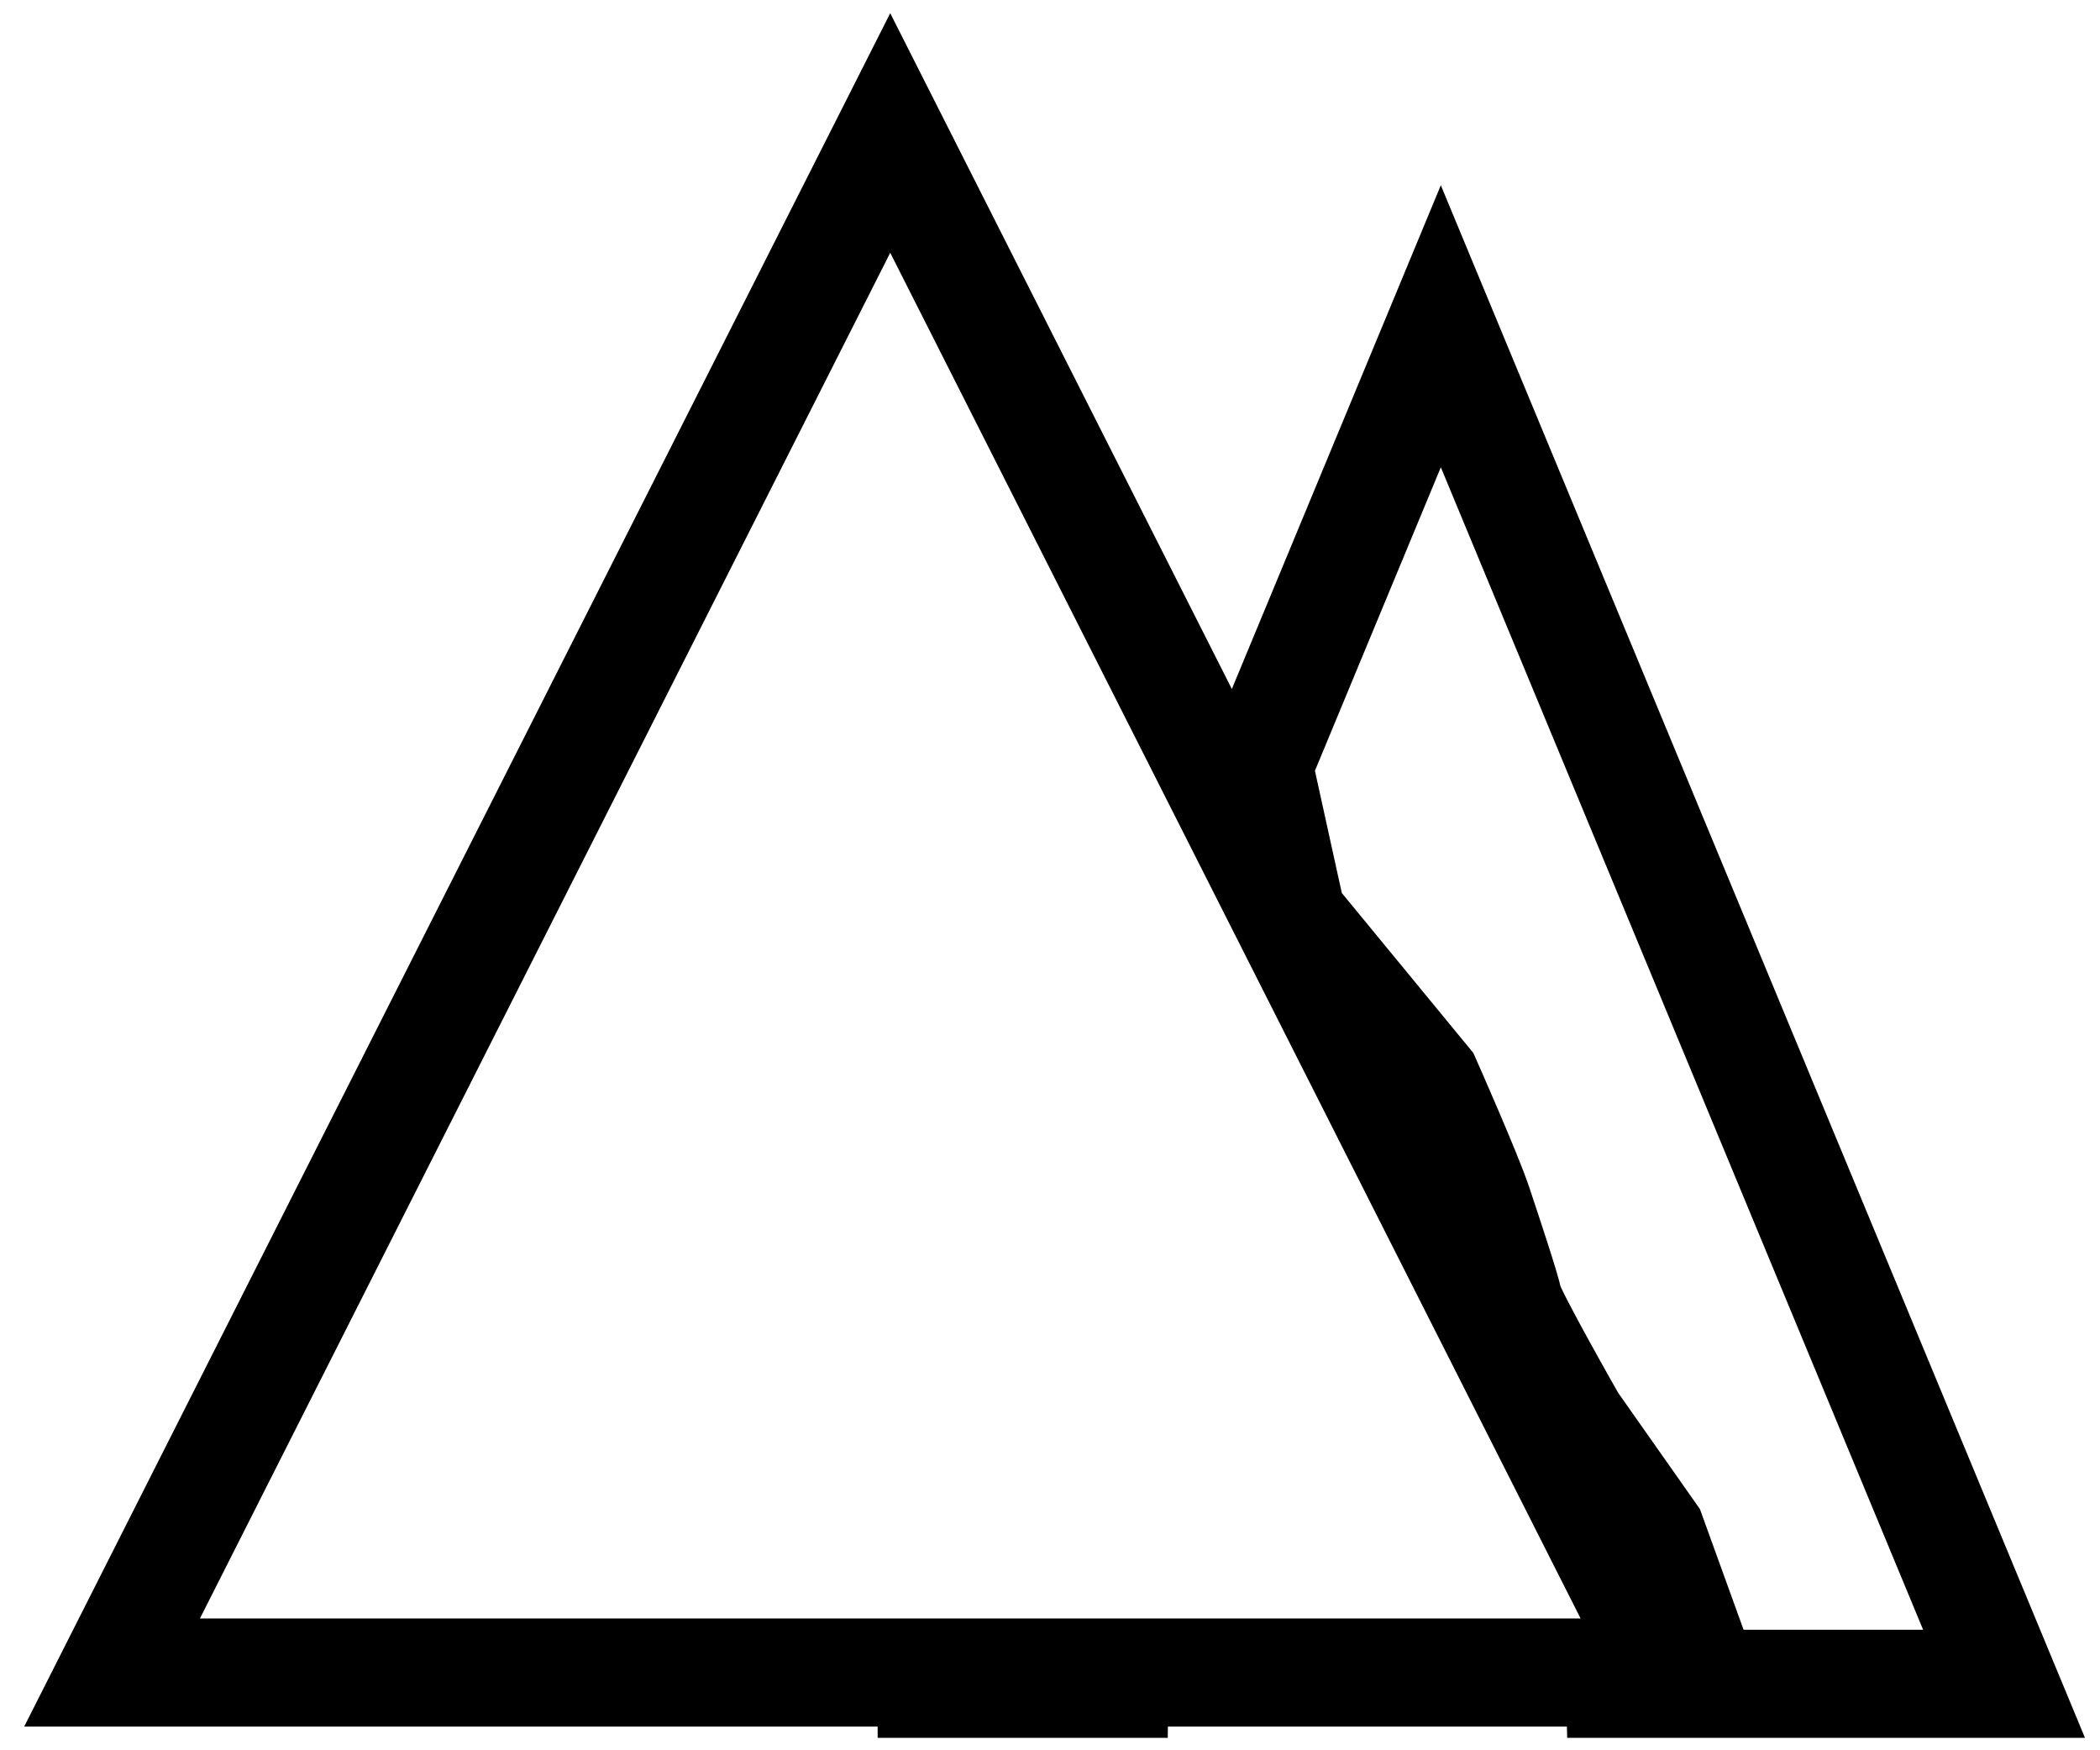 <?xml version="1.0" encoding="UTF-8" standalone="no"?>
<svg
   xmlns:dc="http://purl.org/dc/elements/1.1/"
   xmlns:cc="http://creativecommons.org/ns#"
   xmlns:rdf="http://www.w3.org/1999/02/22-rdf-syntax-ns#"
   xmlns:svg="http://www.w3.org/2000/svg"
   xmlns="http://www.w3.org/2000/svg"
   xmlns:sodipodi="http://sodipodi.sourceforge.net/DTD/sodipodi-0.dtd"
   xmlns:inkscape="http://www.inkscape.org/namespaces/inkscape"
   width="180"
   height="150"
   viewBox="0 0 47.625 39.687"
   version="1.1"
   id="svg8"
   inkscape:version="1.0.1 (3bc2e813f5, 2020-09-07)"
   sodipodi:docname="mountainsvg.svg">
  <defs
     id="defs2" />
  <sodipodi:namedview
     id="base"
     pagecolor="#ffffff"
     bordercolor="#666666"
     borderopacity="1.0"
     inkscape:pageopacity="0.0"
     inkscape:pageshadow="2"
     inkscape:zoom="2.8284271"
     inkscape:cx="54.760836"
     inkscape:cy="95.46755"
     inkscape:document-units="mm"
     inkscape:current-layer="layer1"
     inkscape:document-rotation="0"
     showgrid="false"
     showborder="true"
     inkscape:window-width="1920"
     inkscape:window-height="1017"
     inkscape:window-x="-8"
     inkscape:window-y="-8"
     inkscape:window-maximized="1"
     units="px"
     showguides="false" />
  <g
     inkscape:label="Layer 1"
     inkscape:groupmode="layer"
     id="layer1">
    <path
       id="rect833-8"
       style="fill:none;stroke:#000000;stroke-width:2.451;stroke-linecap:round;stroke-linejoin:miter;stroke-miterlimit:4;stroke-dasharray:none"
       d="M 20.189,3.015 2.541,37.925 H 37.839 Z m 12.487,4.383 -4.135,9.966 0.756,3.436 3.063,3.724 c 0,0 0.926,2.088 1.158,2.784 0.232,0.696 0.637,1.914 0.695,2.204 0.058,0.29 1.448,2.726 1.448,2.726 l 1.794,2.551 1.166,3.222 -3.079,0.169 h 9.907 z m -7.378,30.755 -5.394,0.027 h 6.579 z" />
  </g>
</svg>
